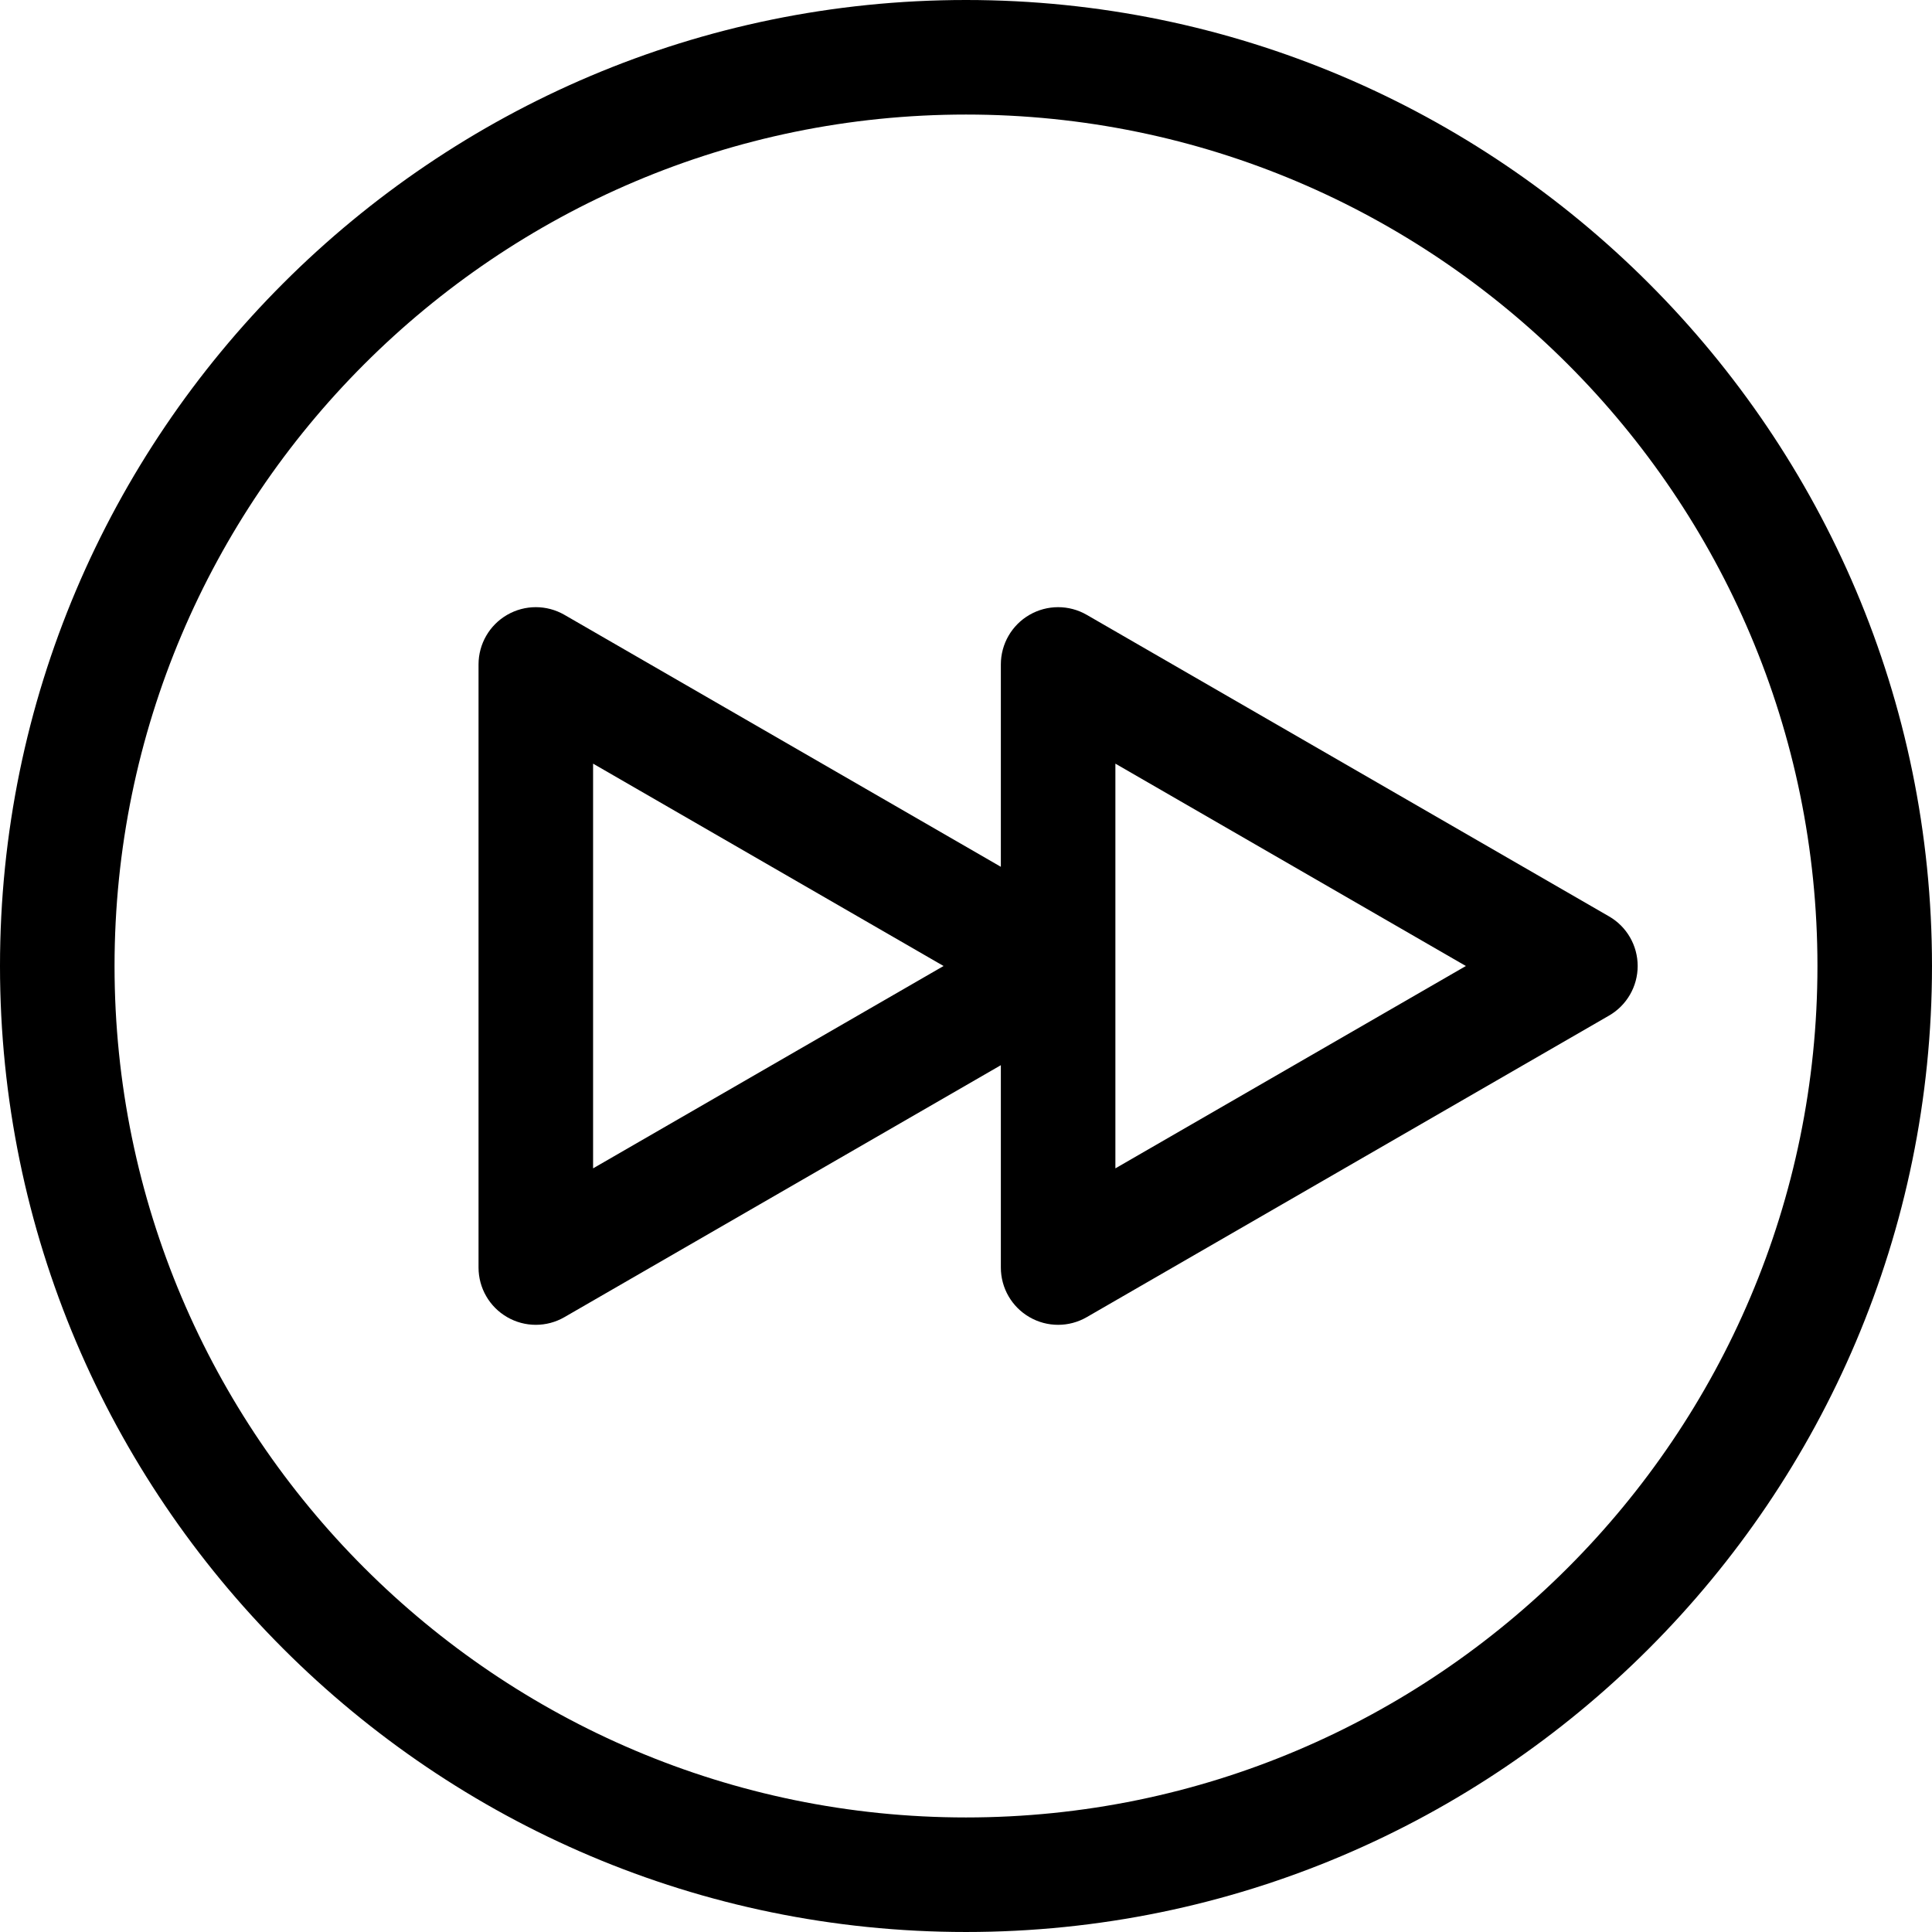 <?xml version="1.0" encoding="utf-8"?>
<!-- Generator: Adobe Illustrator 15.1.0, SVG Export Plug-In . SVG Version: 6.00 Build 0)  -->
<!DOCTYPE svg PUBLIC "-//W3C//DTD SVG 1.1//EN" "http://www.w3.org/Graphics/SVG/1.1/DTD/svg11.dtd">
<svg version="1.1" id="Layer_1" xmlns="http://www.w3.org/2000/svg" xmlns:xlink="http://www.w3.org/1999/xlink" x="0px" y="0px"
	 width="516.125px" height="516.125px" viewBox="0 0 516.125 516.125" enable-background="new 0 0 516.125 516.125"
	 xml:space="preserve">
<g>
	<path d="M429.851,244.812l-139.529-80.558c-4.729-2.735-10.567-2.735-15.3,0c-4.731,2.729-7.65,7.779-7.65,13.25v54.058
		l-116.584-67.308c-4.731-2.735-10.569-2.735-15.3,0c-4.73,2.729-7.65,7.779-7.65,13.25v161.115c0,5.474,2.919,10.521,7.65,13.25
		c2.369,1.371,5.006,2.052,7.65,2.052c2.644,0,5.281-0.681,7.65-2.052l116.584-67.307v54.058c0,5.474,2.919,10.521,7.65,13.25
		c2.368,1.371,5.006,2.052,7.649,2.052c2.643,0,5.279-0.681,7.648-2.052l139.529-80.558c4.729-2.729,7.648-7.779,7.648-13.25
		S434.588,247.541,429.851,244.812z M158.44,312.121V204.004l93.63,54.059L158.44,312.121z M297.971,312.121V204.004l93.63,54.059
		L297.971,312.121z"/>
	<path d="M258.062,0C115.767,0,0,115.767,0,258.062s115.766,258.062,258.062,258.062s258.062-115.767,258.062-258.062
		S400.358,0,258.062,0z M258.062,485.524c-125.423,0-227.462-102.039-227.462-227.462S132.64,30.601,258.062,30.601
		S485.524,132.64,485.524,258.062S383.485,485.524,258.062,485.524z"/>
</g>
</svg>
